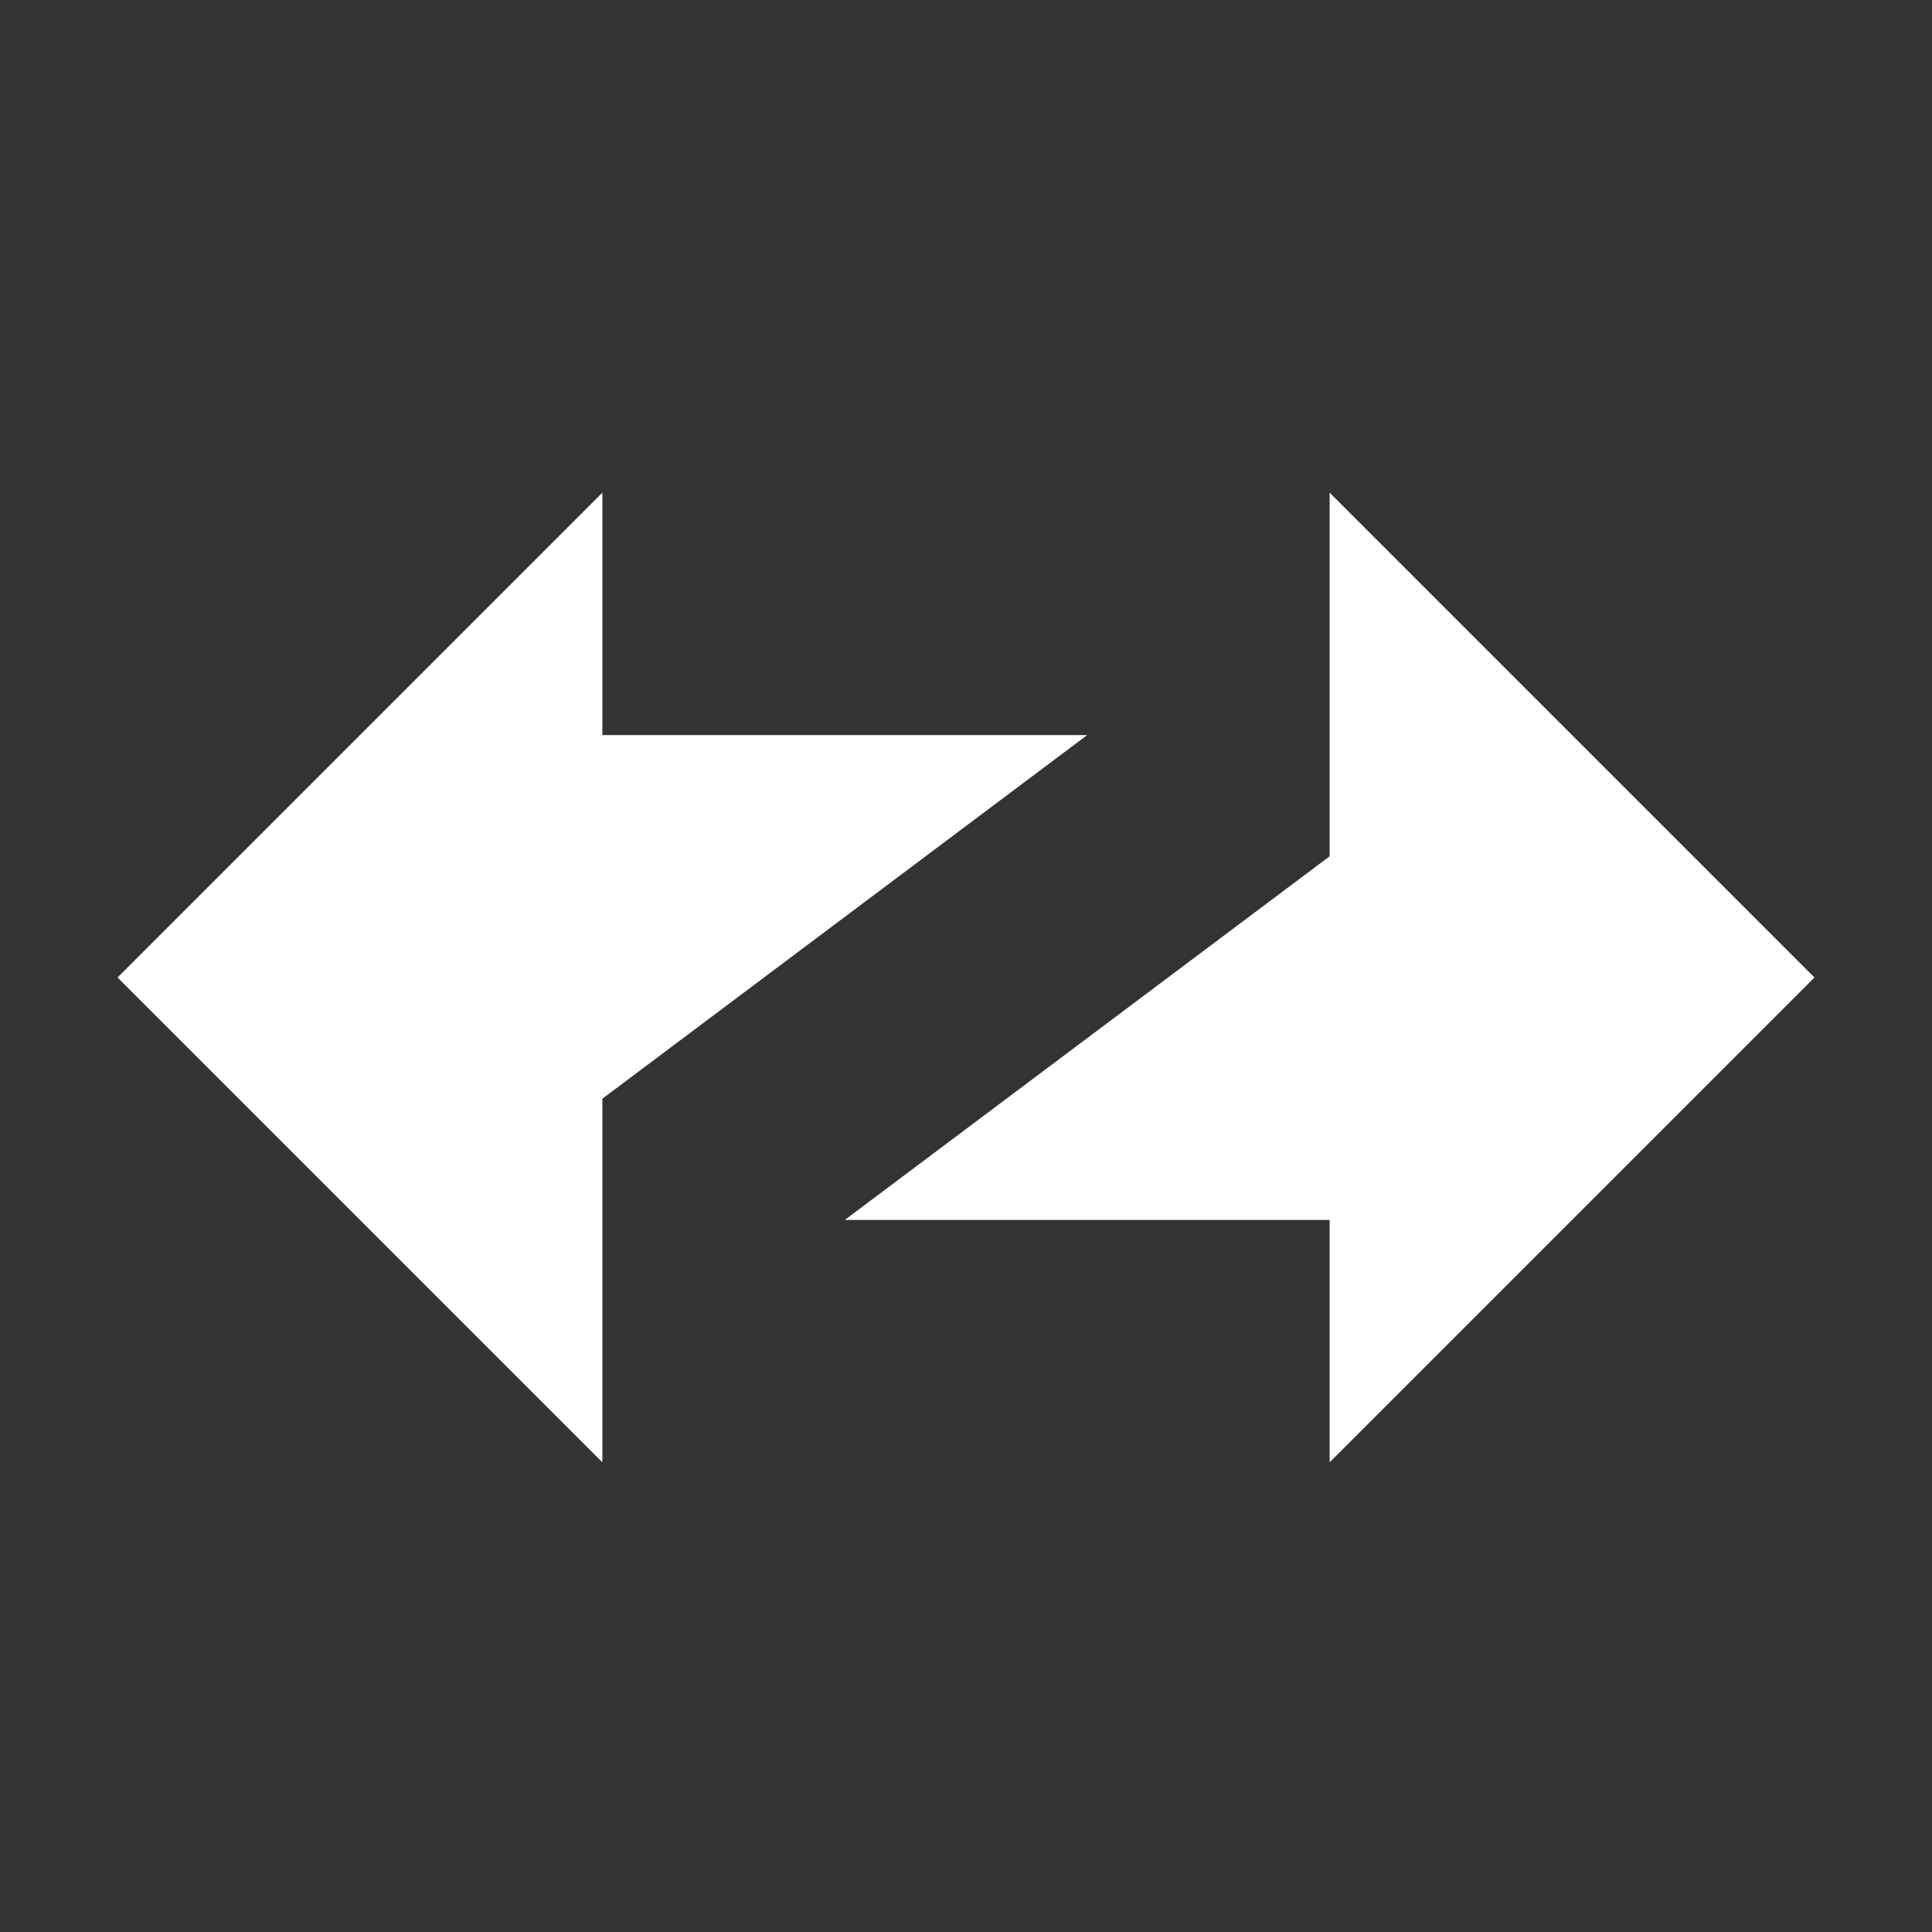 <svg width="200" height="200" viewBox="0 0 200 200" fill="none" xmlns="http://www.w3.org/2000/svg">
<rect x="0" y="0" width="200" height="200" fill="#333333" stroke="none"/>
<path fill-rule="evenodd" clip-rule="evenodd" d="M62.357 51V76.095H112.547L62.357 113.738V151.381L12.167 101.19L62.357 51ZM137.643 151.381V126.286H87.452L137.643 88.643V51L187.833 101.191L137.643 151.381Z" fill="white"/>
</svg>
